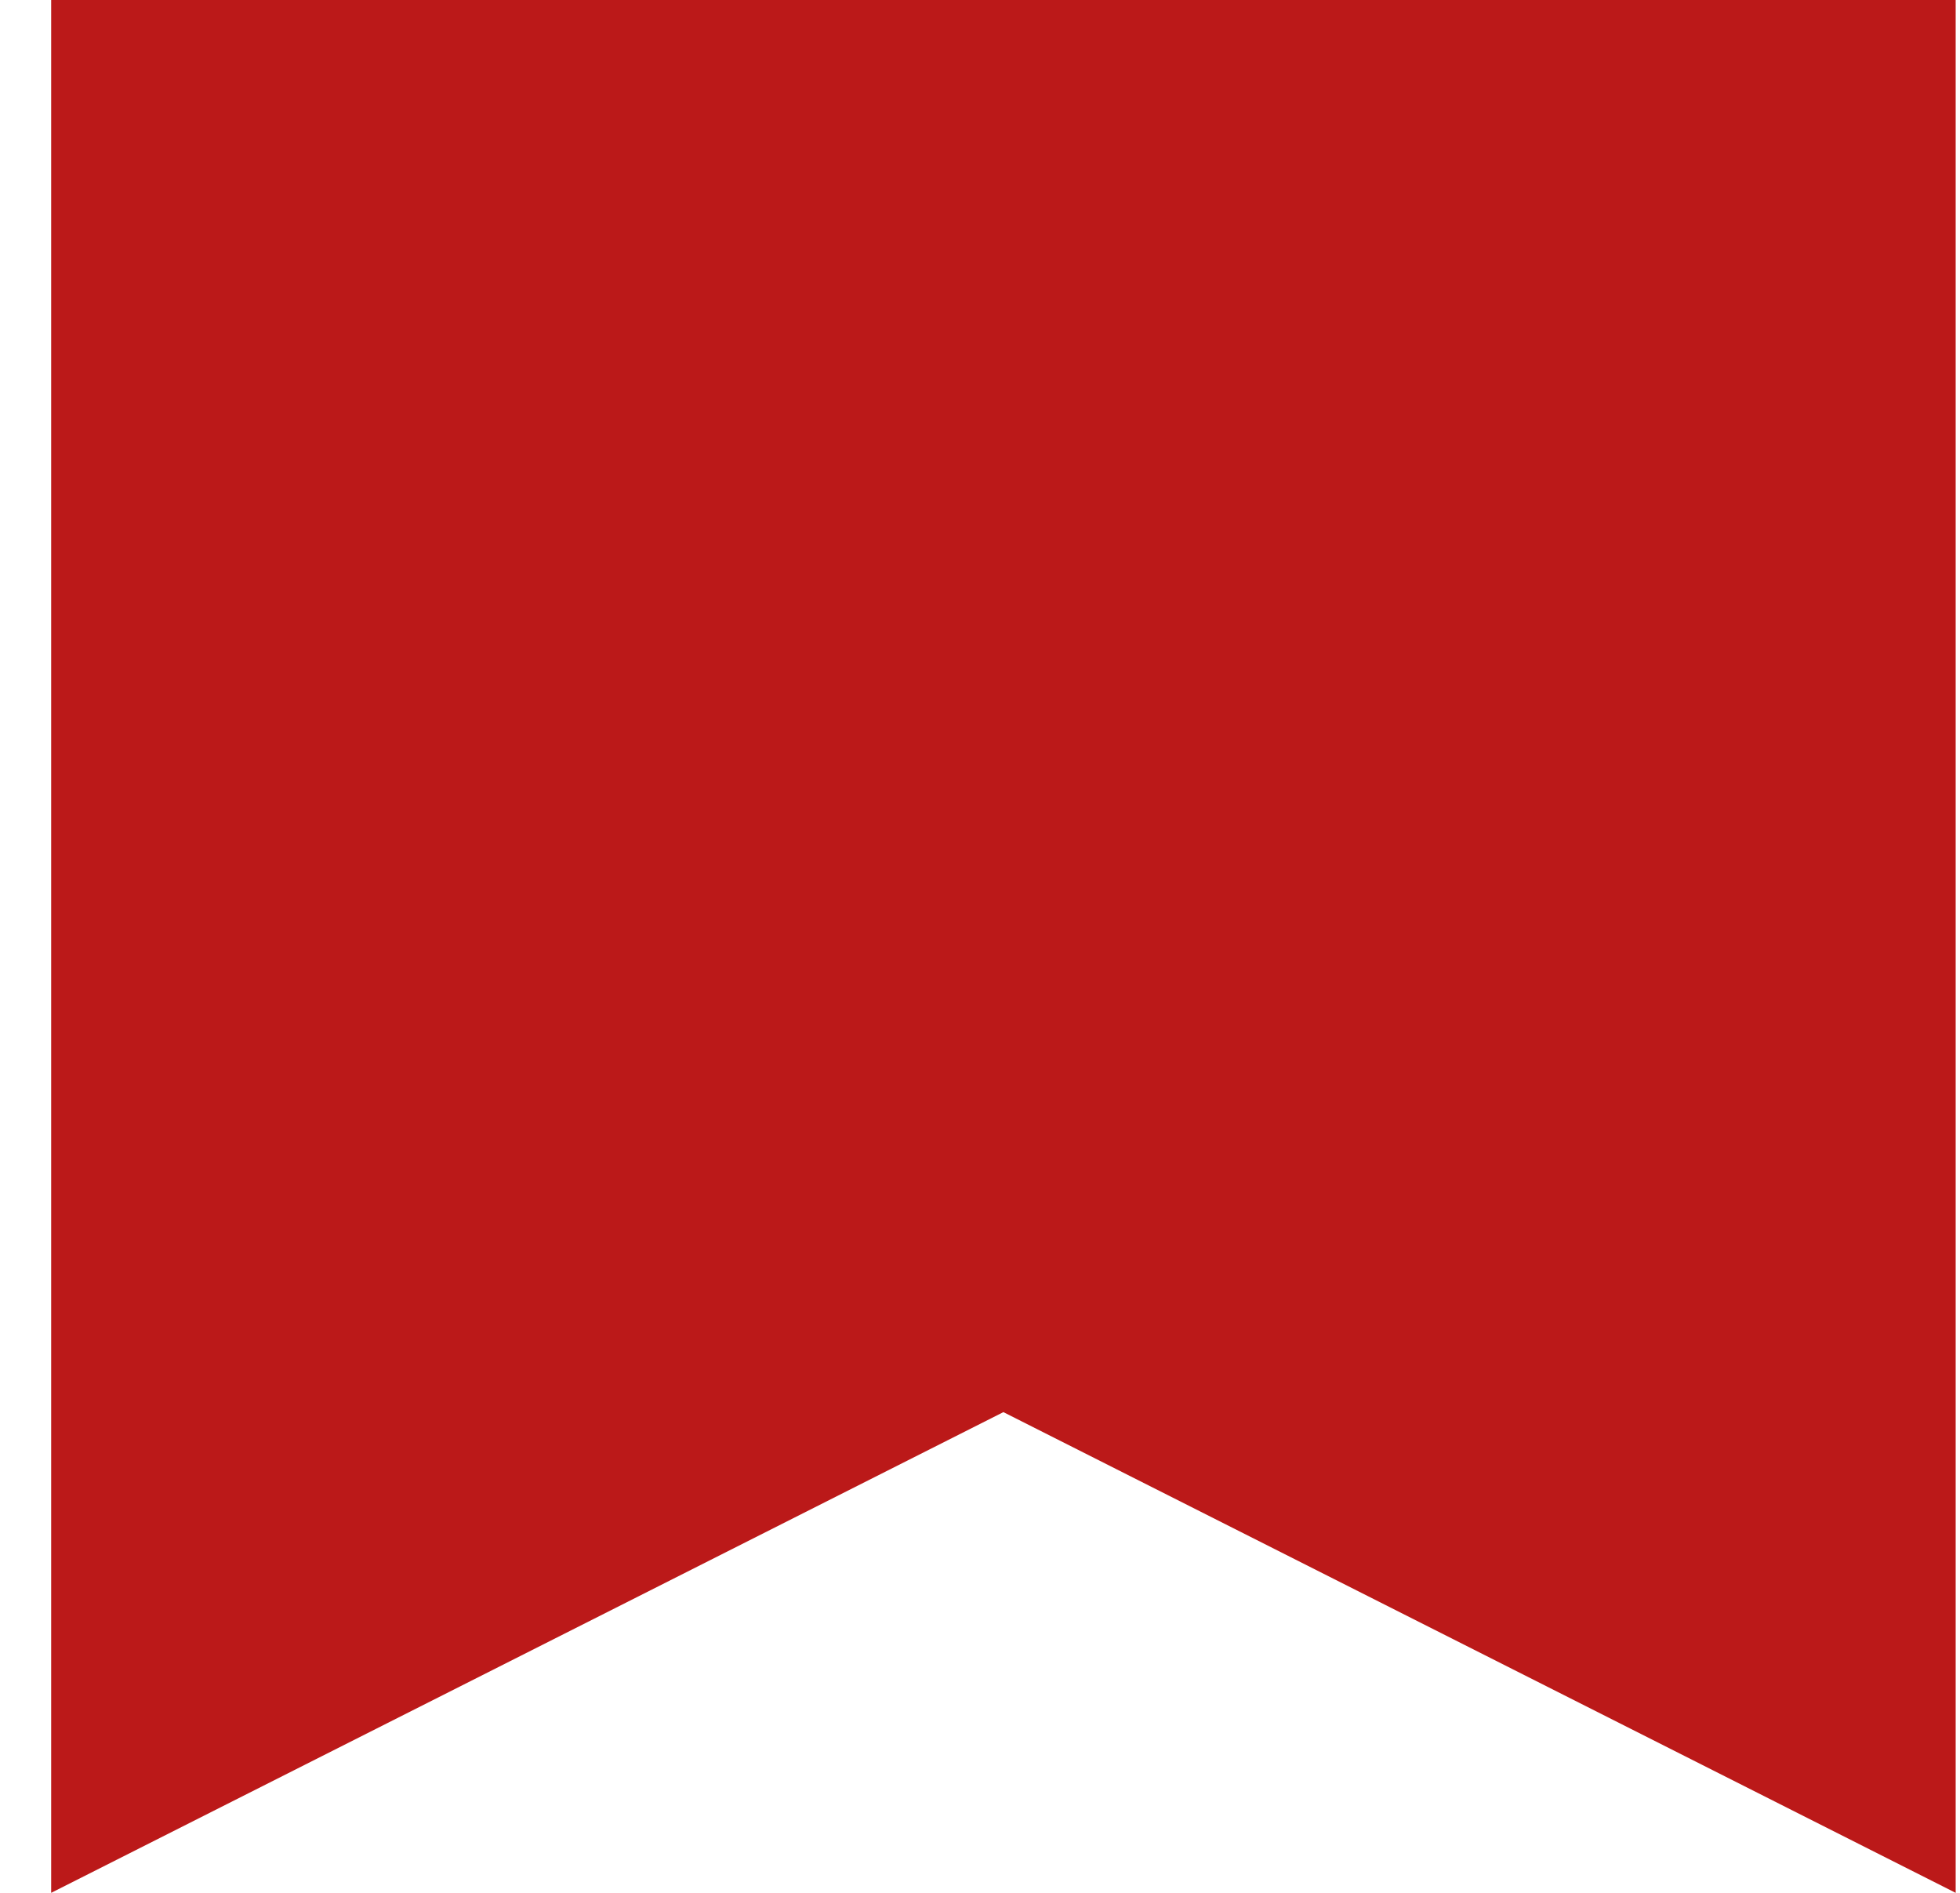 <?xml version="1.0" encoding="UTF-8"?>
<svg width="29px" height="28px" viewBox="0 0 29 28" version="1.1" xmlns="http://www.w3.org/2000/svg" xmlns:xlink="http://www.w3.org/1999/xlink">
    <title>路徑 2</title>
    <g id="web" stroke="none" stroke-width="1" fill="none" fill-rule="evenodd">
        <g id="列表頁面" transform="translate(-501, -839)" fill="#BB1919">
            <g id="群組-5" transform="translate(225, 830)">
                <g id="群組-4" transform="translate(276.757, 9)">
                    <path d="M0,0 C0,0 9.393,0 28.179,0 L28.179,28 L14.089,20.889 C4.696,25.63 0,28 0,28 C0,28 0,0 0,0 Z" id="路徑-2"></path>
                </g>
            </g>
        </g>
    </g>
</svg>